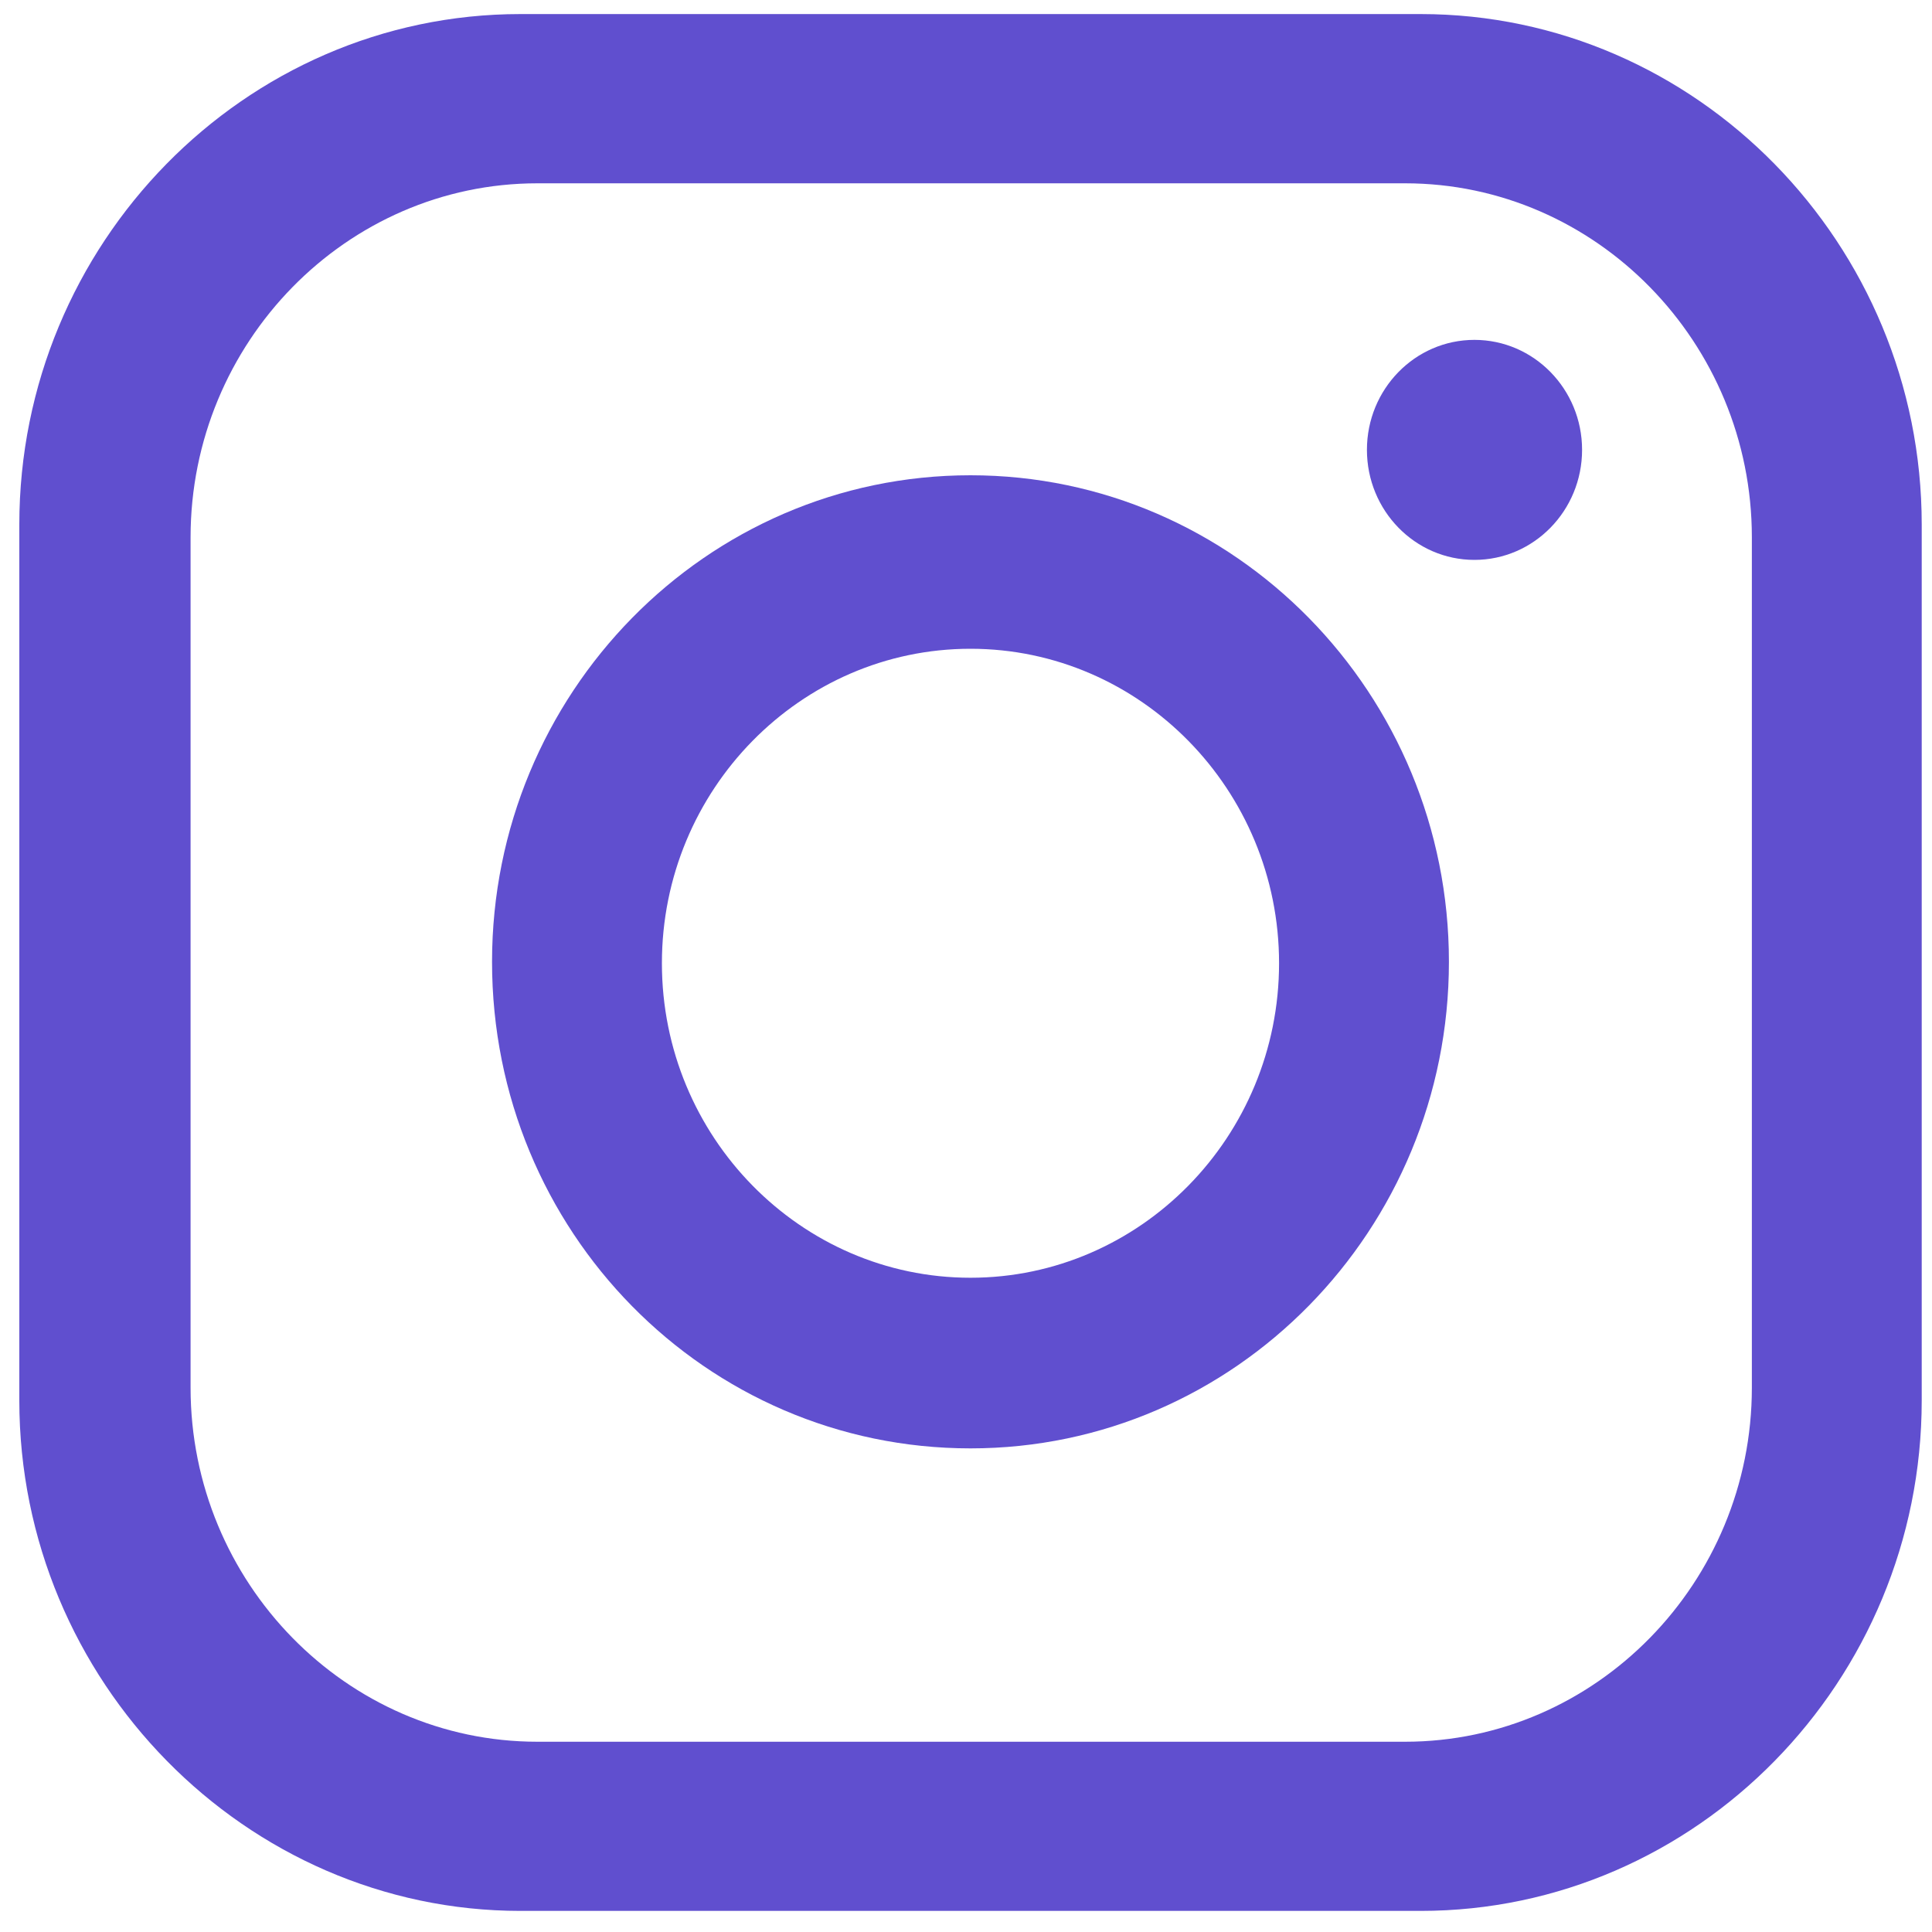 <svg width="25" height="25" viewBox="0 0 25 25" fill="none" xmlns="http://www.w3.org/2000/svg">
<path d="M18.383 0.182H6.734C3.162 0.182 0.25 3.157 0.25 6.788V18.121C0.25 21.753 3.181 24.727 6.734 24.727H18.383C21.954 24.727 24.867 21.753 24.867 18.121V6.788C24.867 3.157 21.954 0.182 18.383 0.182ZM22.669 17.957C22.669 20.475 20.654 22.538 18.181 22.538H6.954C4.481 22.538 2.466 20.475 2.466 17.957V6.953C2.466 4.434 4.481 2.372 6.954 2.372H18.181C20.654 2.372 22.669 4.434 22.669 6.953V17.957Z" fill="#604FCF"/>
<path d="M12.558 6.15C9.133 6.15 6.367 8.978 6.367 12.446C6.367 15.931 9.133 18.742 12.558 18.742C15.983 18.742 18.749 15.913 18.749 12.446C18.749 8.978 15.983 6.15 12.558 6.15ZM12.558 16.534C10.36 16.534 8.565 14.709 8.565 12.464C8.565 10.219 10.36 8.395 12.558 8.395C14.756 8.395 16.551 10.219 16.551 12.464C16.551 14.709 14.756 16.534 12.558 16.534Z" fill="#604FCF"/>
<path d="M19.079 7.245C19.848 7.245 20.472 6.607 20.472 5.821C20.472 5.035 19.848 4.398 19.079 4.398C18.311 4.398 17.688 5.035 17.688 5.821C17.688 6.607 18.311 7.245 19.079 7.245Z" fill="#604FCF"/>
</svg>
